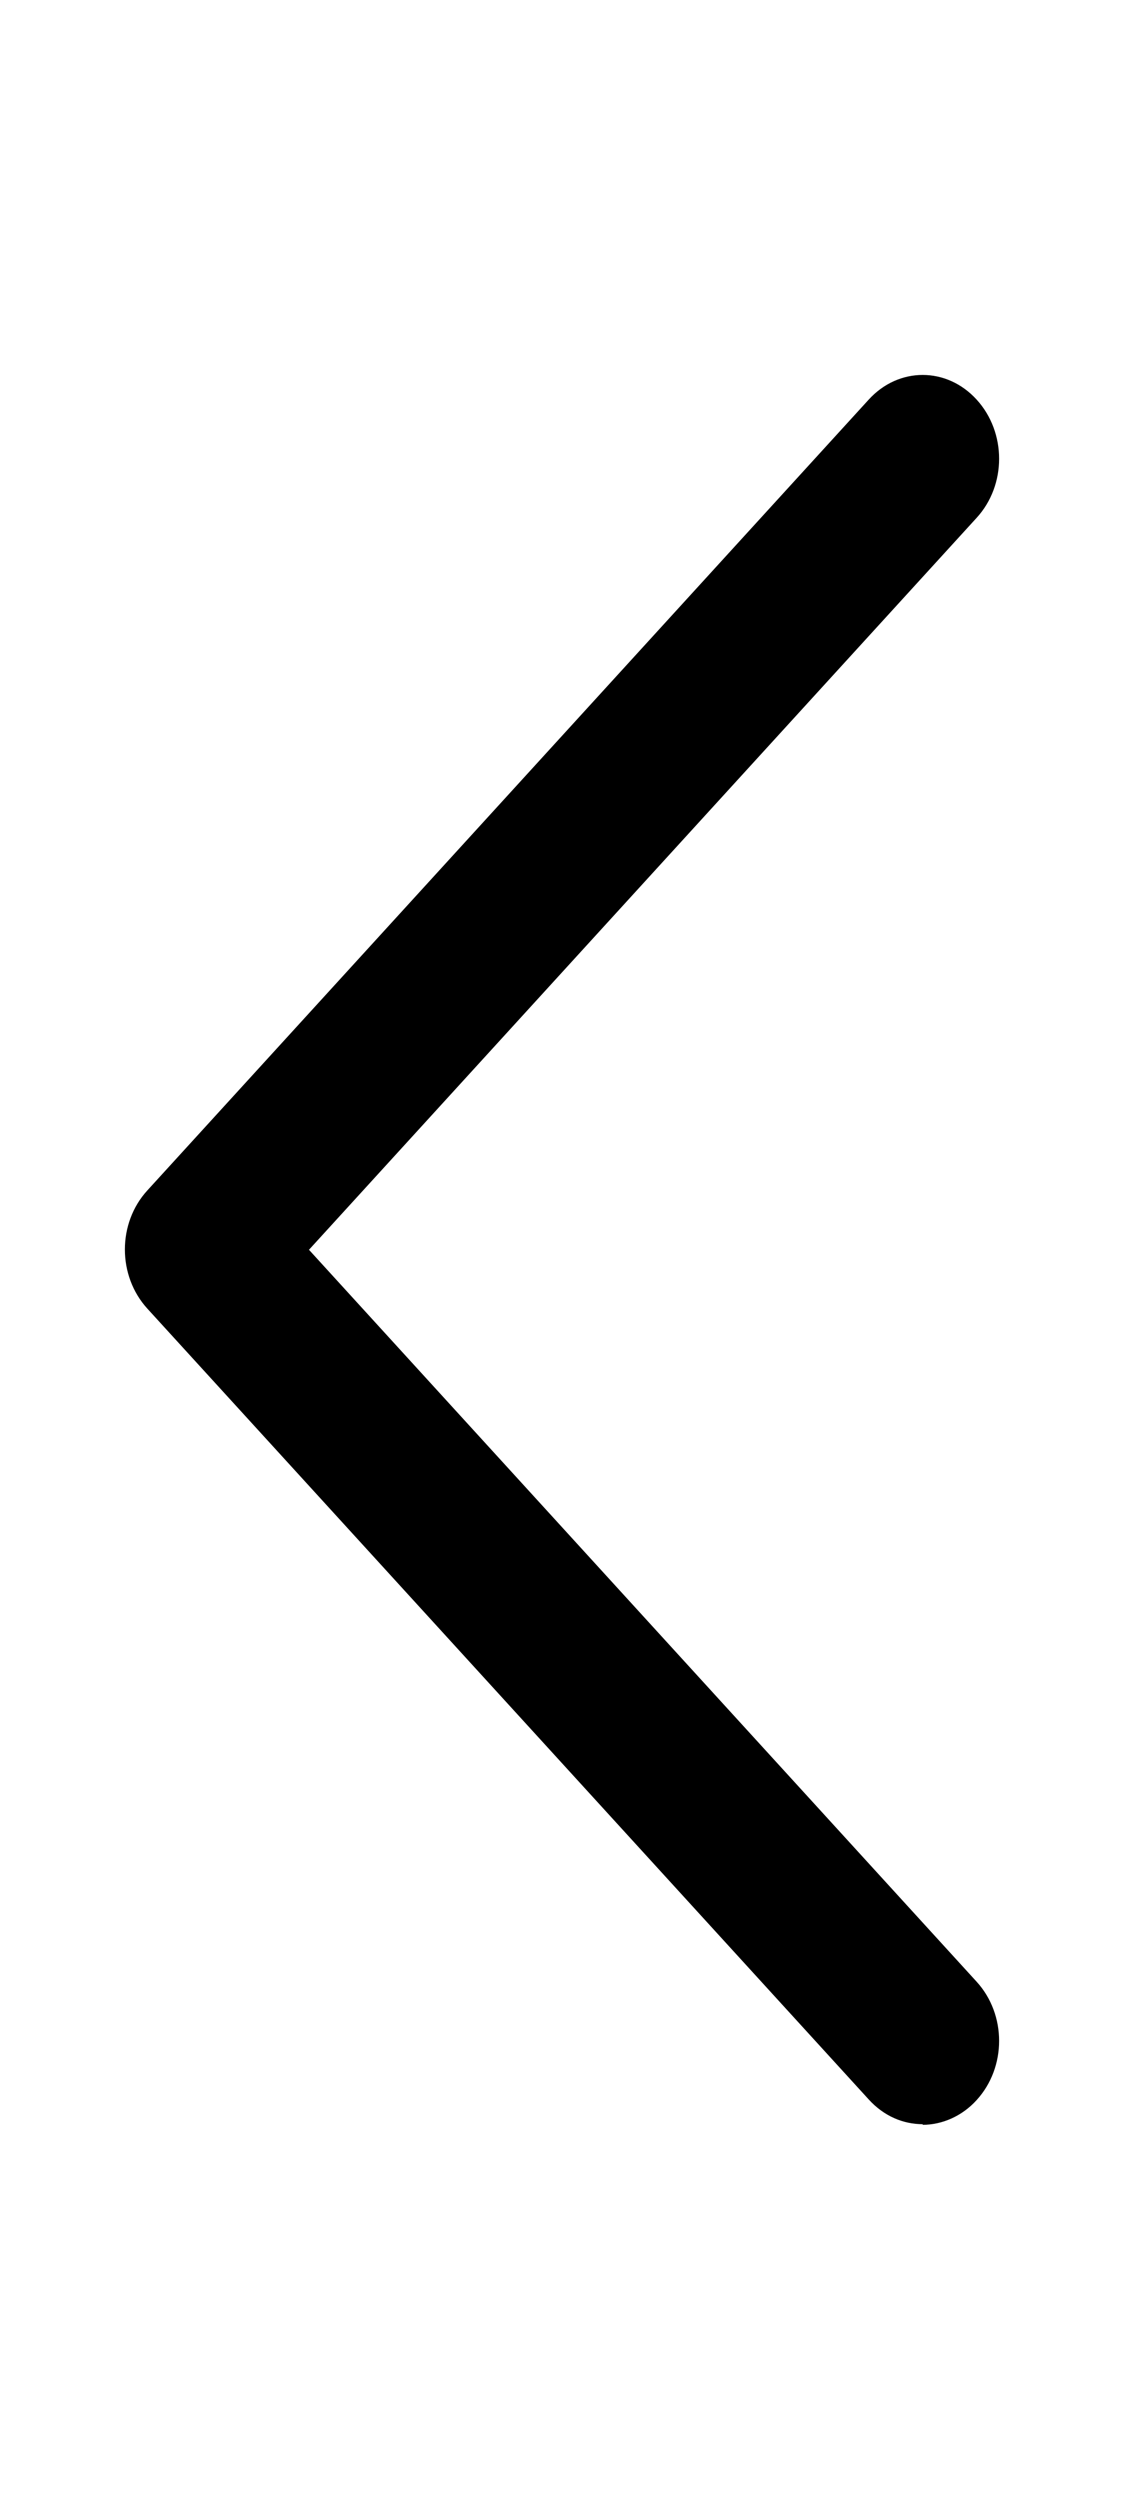 <svg width="9" height="20" viewBox="0 0 9 20" fill="none" xmlns="http://www.w3.org/2000/svg">
<path d="M7.39 16.995C7.232 16.995 7.078 16.931 6.956 16.797L1.18 10.47C0.94 10.207 0.94 9.786 1.18 9.524L6.956 3.197C7.196 2.934 7.58 2.934 7.82 3.197C8.06 3.46 8.06 3.881 7.82 4.143L2.474 9.999L7.82 15.855C8.06 16.118 8.06 16.539 7.82 16.802C7.703 16.931 7.544 17 7.386 17L7.39 16.995Z" fill="black"/>
</svg>
